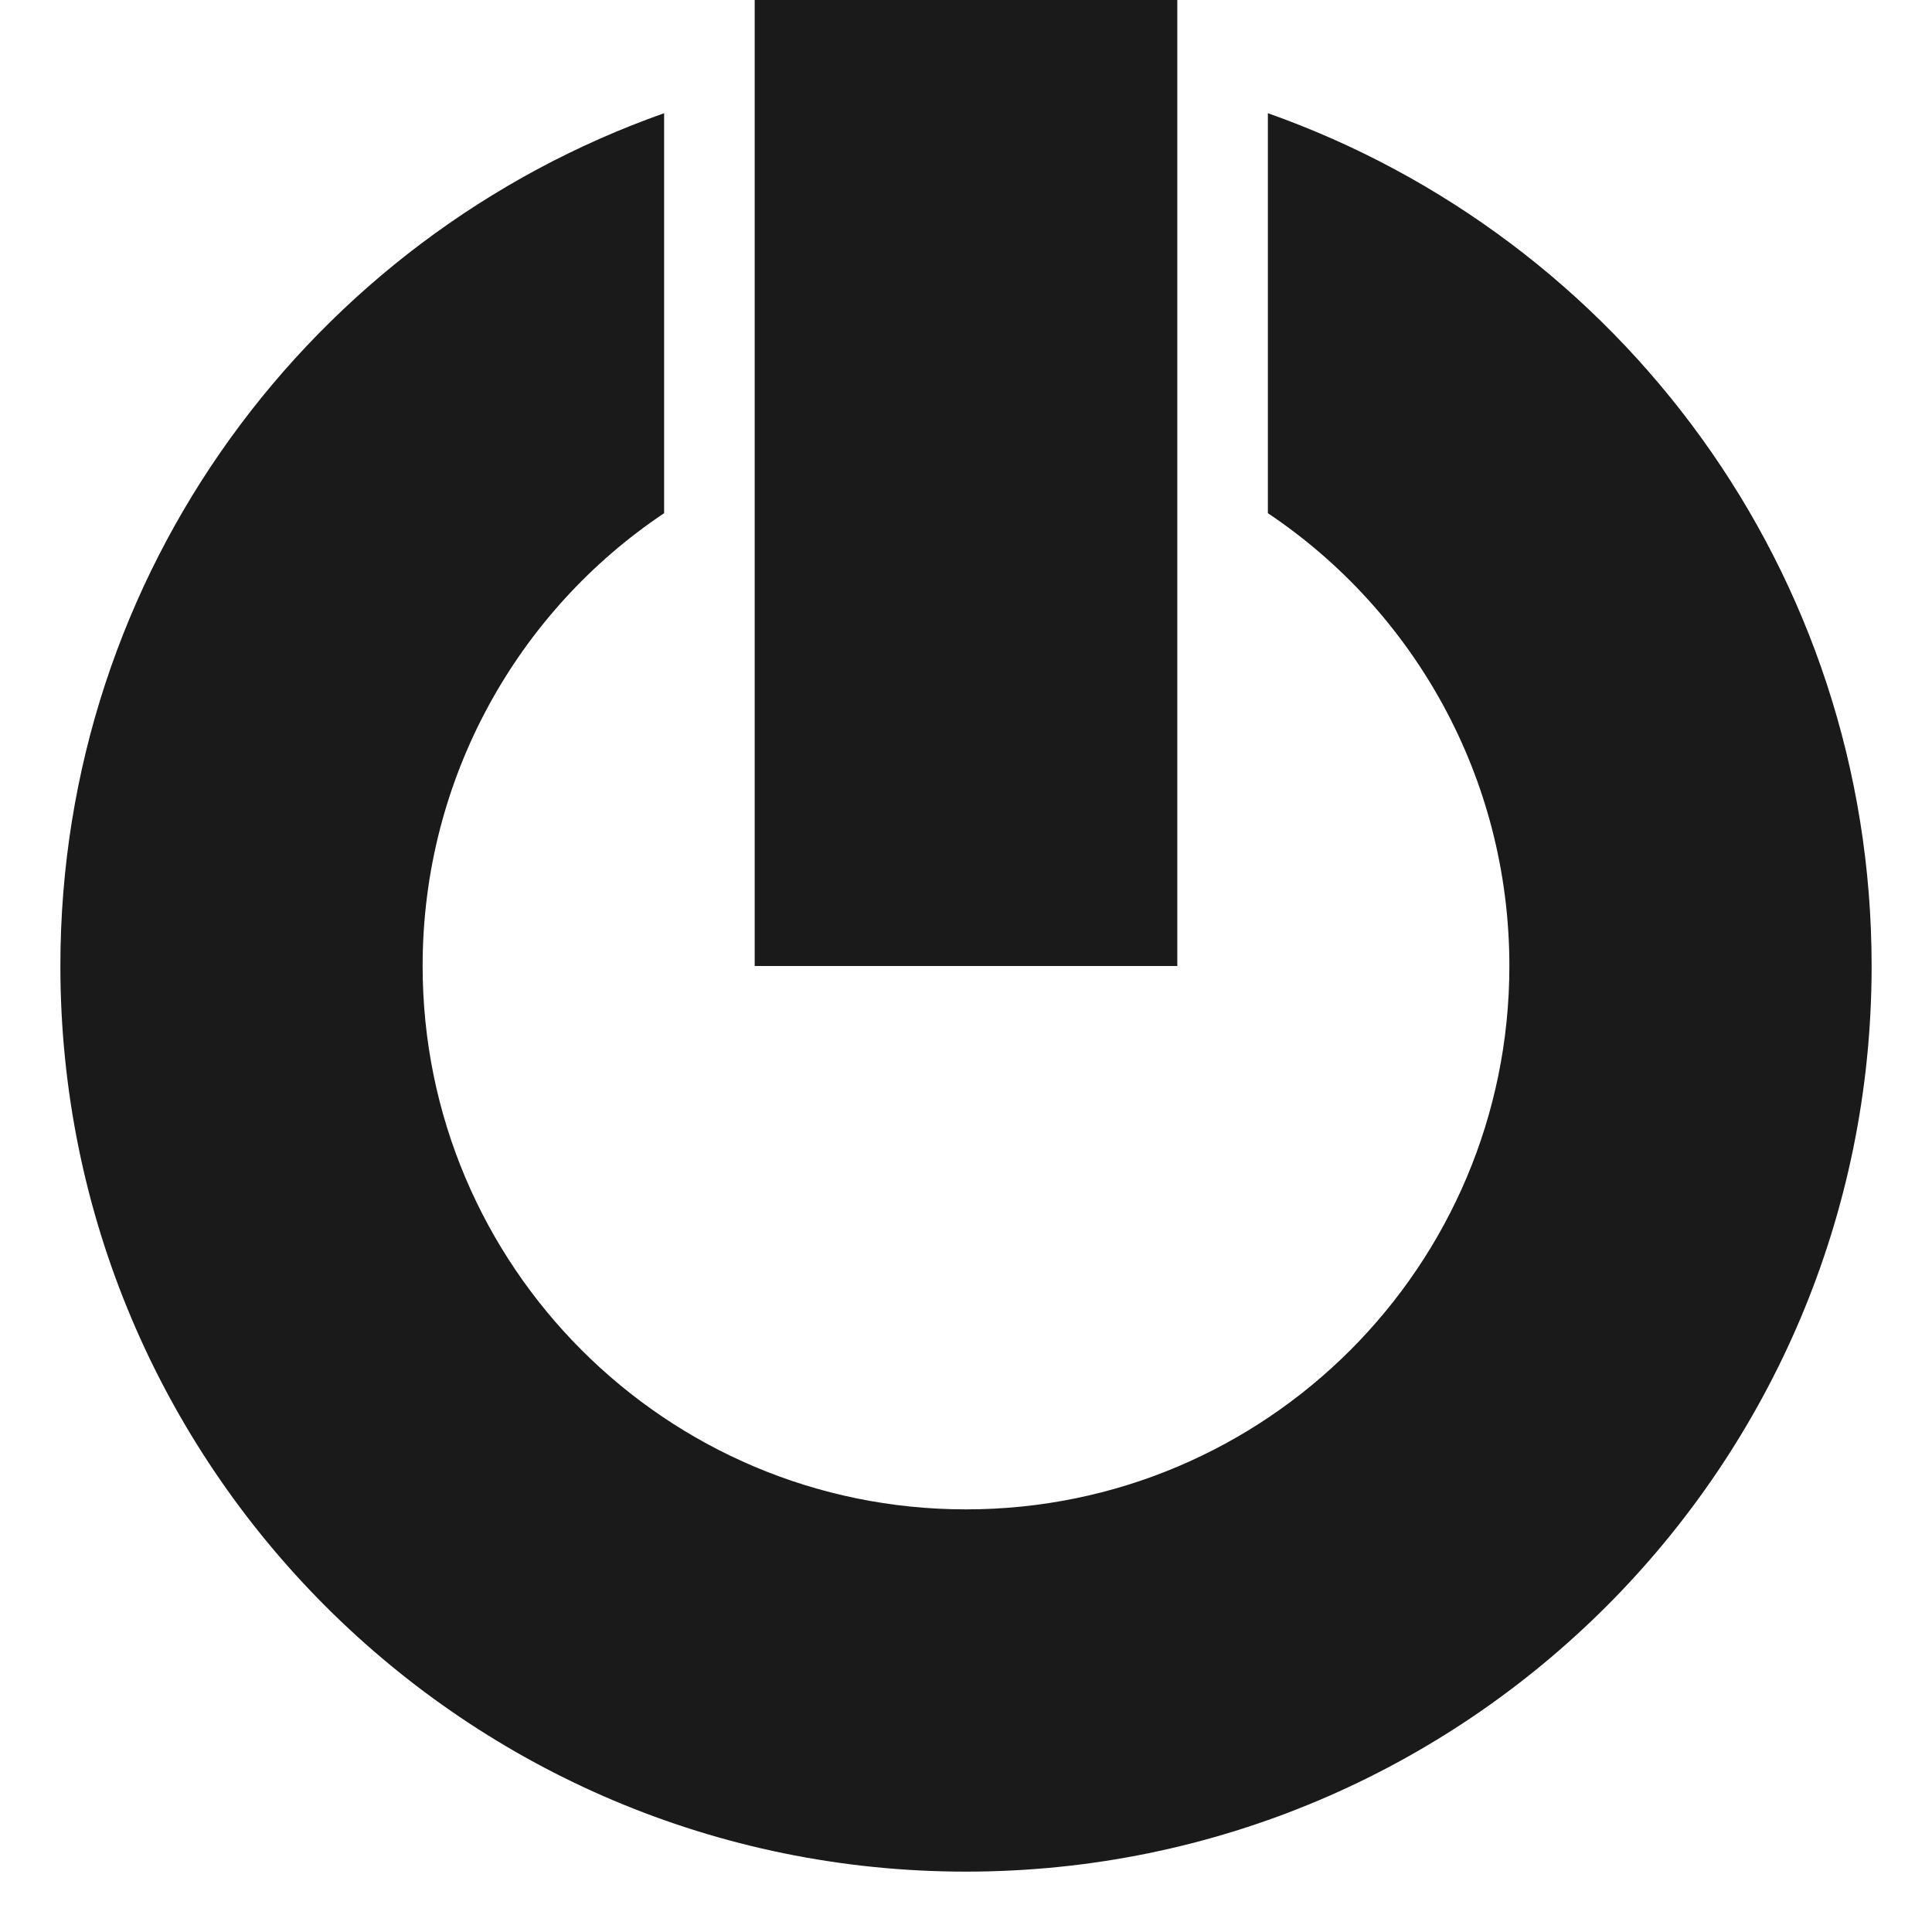 <?xml version="1.0" encoding="UTF-8" standalone="no"?>
<!-- Created with Inkscape (http://www.inkscape.org/) -->

<svg
   xmlns:dc="http://purl.org/dc/elements/1.1/"
   xmlns:cc="http://creativecommons.org/ns#"
   xmlns:rdf="http://www.w3.org/1999/02/22-rdf-syntax-ns#"
   xmlns:svg="http://www.w3.org/2000/svg"
   xmlns="http://www.w3.org/2000/svg"
   xmlns:xlink="http://www.w3.org/1999/xlink"
   xmlns:sodipodi="http://sodipodi.sourceforge.net/DTD/sodipodi-0.dtd"
   xmlns:inkscape="http://www.inkscape.org/namespaces/inkscape"
   version="1.1"
   width="32"
   height="32"
   id="svg2993"
   inkscape:version="0.48.4 r9939"
   sodipodi:docname="toolbar_exit.svg">
  <sodipodi:namedview
     pagecolor="#ffffff"
     bordercolor="#666666"
     borderopacity="1"
     objecttolerance="10"
     gridtolerance="10"
     guidetolerance="10"
     inkscape:pageopacity="0"
     inkscape:pageshadow="2"
     inkscape:window-width="1920"
     inkscape:window-height="1053"
     id="namedview3025"
     showgrid="true"
     showguides="false"
     inkscape:zoom="26.84375"
     inkscape:cx="7.1338766"
     inkscape:cy="16"
     inkscape:window-x="1911"
     inkscape:window-y="-9"
     inkscape:window-maximized="1"
     inkscape:current-layer="svg2993">
    <inkscape:grid
       type="xygrid"
       id="grid3052" />
  </sodipodi:namedview>
  <defs
     id="defs2995">
    <linearGradient
       id="linearGradient4022-7">
      <stop
         id="stop4024-4"
         style="stop-color:#1a1a1a;stop-opacity:1"
         offset="0" />
      <stop
         id="stop4026-0"
         style="stop-color:#483737;stop-opacity:0.536"
         offset="1" />
    </linearGradient>
    <linearGradient
       id="linearGradient4022-8">
      <stop
         id="stop4024-8"
         style="stop-color:#1a1a1a;stop-opacity:1"
         offset="0" />
      <stop
         id="stop4026-2"
         style="stop-color:#483737;stop-opacity:0.536"
         offset="1" />
    </linearGradient>
    <linearGradient
       x1="5"
       y1="18"
       x2="5"
       y2="48"
       id="linearGradient4020-1"
       xlink:href="#linearGradient4022-7"
       gradientUnits="userSpaceOnUse"
       gradientTransform="matrix(0.727,0,0,0.769,-1.455,14.462)" />
    <linearGradient
       x1="5"
       y1="18"
       x2="5"
       y2="48"
       id="linearGradient4020-4"
       xlink:href="#linearGradient4022-8"
       gradientUnits="userSpaceOnUse"
       gradientTransform="matrix(0.727,0,0,0.769,-1.455,14.462)" />
  </defs>
  <rect
     width="7"
     height="16"
     x="12.5"
     y="0"
     id="rect4693"
     style="opacity:1;fill:#1a1a1a;fill-opacity:1;stroke:none" />
  <path
     d="M 11,1.875 C 5.173,3.934 1,9.468 1,16 1,24.284 7.716,31 16,31 24.284,31 31,24.284 31,16 31,9.468 26.827,3.934 21,1.875 L 21,8.5 c 2.414,1.614 4,4.378 4,7.5 0,4.971 -4.029,9 -9,9 -4.971,0 -9,-4.029 -9,-9 0,-3.122 1.586,-5.886 4,-7.5 l 0,-6.625 z"
     id="path4749"
     style="opacity:1;fill:#1a1a1a;fill-opacity:1;stroke:none" />
</svg>
